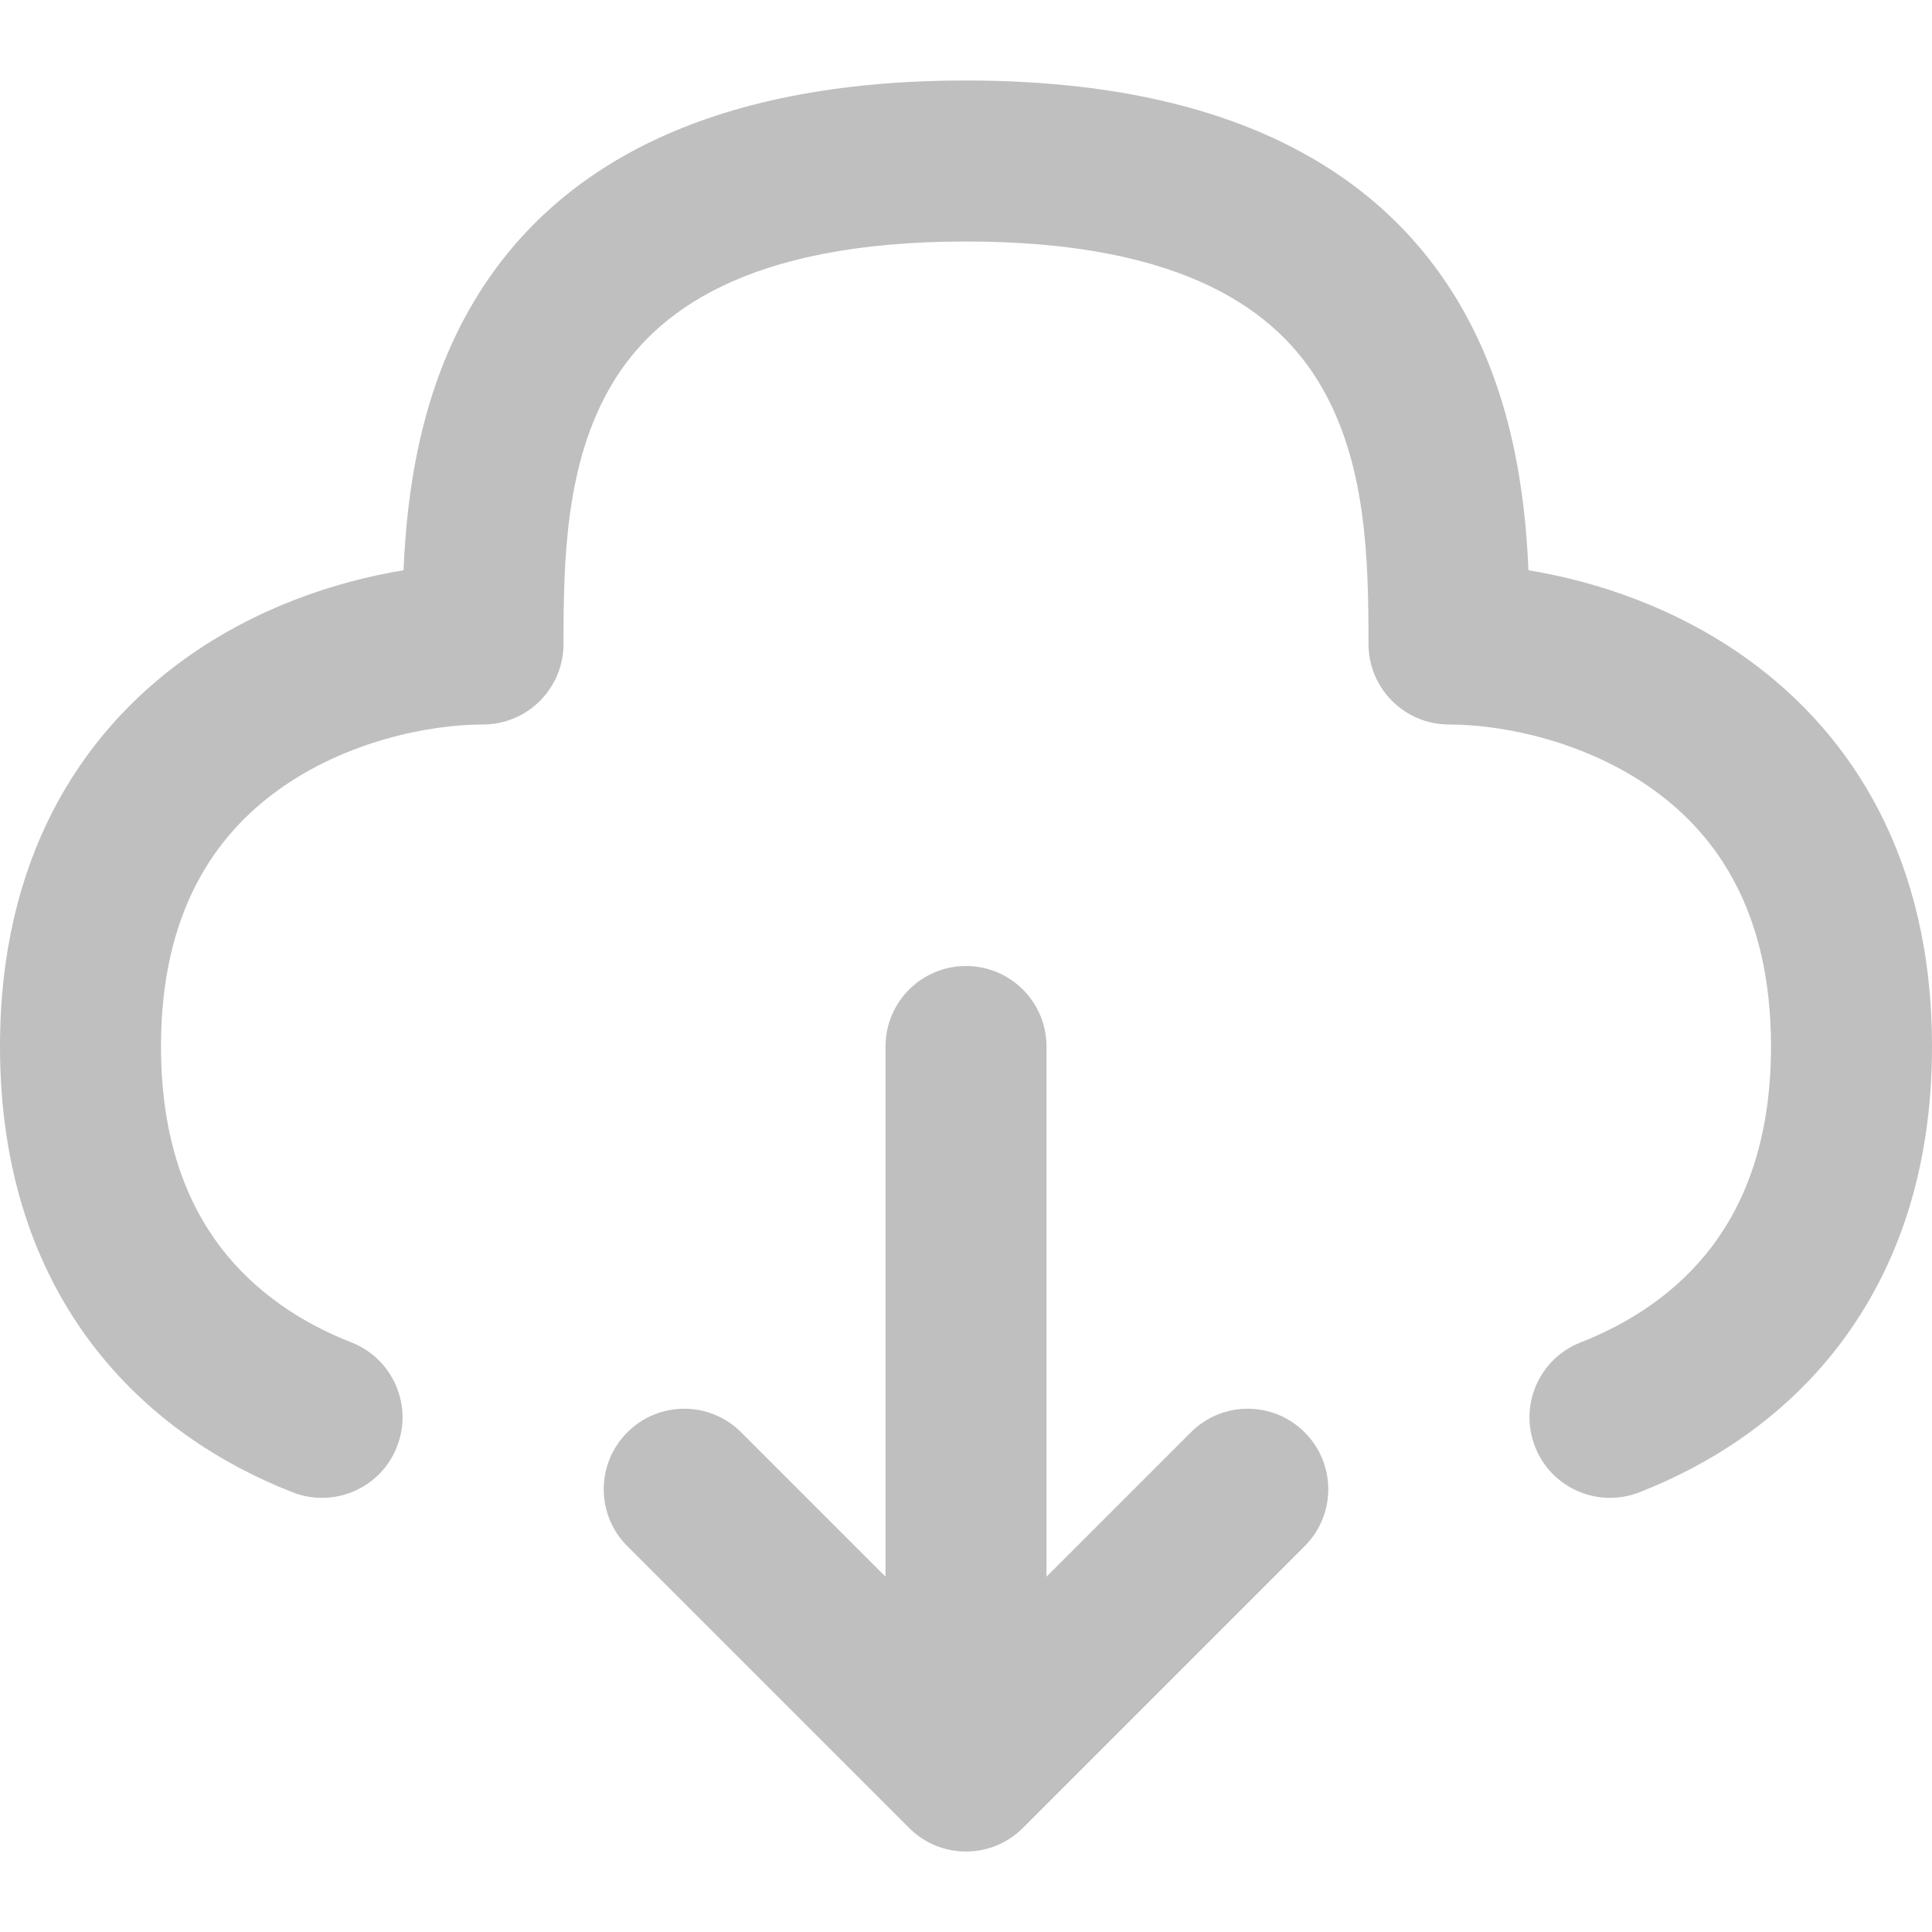 <svg width="24" height="24" viewBox="0 0 24 24" fill="none" xmlns="http://www.w3.org/2000/svg">
<path fill-rule="evenodd" clip-rule="evenodd" d="M5.893 3.736C6.873 2.102 8.756 1 12 1C15.243 1 17.128 2.102 18.108 3.736C18.779 4.855 18.946 6.113 18.987 7.084C19.841 7.224 20.83 7.555 21.709 8.188C23.009 9.124 24 10.674 24 13C24 14.543 23.564 15.765 22.857 16.697C22.158 17.618 21.242 18.195 20.365 18.538C19.85 18.739 19.27 18.486 19.069 17.972C18.867 17.457 19.121 16.877 19.635 16.676C20.252 16.434 20.836 16.052 21.264 15.488C21.683 14.934 22 14.146 22 13C22 11.326 21.325 10.376 20.541 9.812C19.706 9.21 18.674 9 18 9C17.448 9 17 8.552 17 8C17 6.963 16.979 5.742 16.392 4.764C15.873 3.898 14.757 3 12 3C9.244 3 8.127 3.898 7.607 4.764C7.021 5.742 7 6.963 7 8C7 8.552 6.552 9 6 9C5.327 9 4.294 9.21 3.459 9.812C2.675 10.376 2 11.326 2 13C2 14.146 2.317 14.934 2.736 15.488C3.164 16.052 3.748 16.434 4.365 16.676C4.879 16.877 5.133 17.457 4.931 17.972C4.73 18.486 4.15 18.739 3.635 18.538C2.758 18.195 1.842 17.618 1.143 16.697C0.436 15.765 0 14.543 0 13C0 10.674 0.991 9.124 2.291 8.188C3.17 7.555 4.159 7.224 5.013 7.084C5.054 6.113 5.221 4.855 5.893 3.736Z" fill="#BFBFBF"/>
<path fill-rule="evenodd" clip-rule="evenodd" d="M12 12C12.552 12 13 12.448 13 13V19.586L14.793 17.793C15.183 17.402 15.817 17.402 16.207 17.793C16.598 18.183 16.598 18.817 16.207 19.207L12.707 22.707C12.317 23.098 11.683 23.098 11.293 22.707L7.793 19.207C7.402 18.817 7.402 18.183 7.793 17.793C8.183 17.402 8.817 17.402 9.207 17.793L11 19.586V13C11 12.448 11.448 12 12 12Z" fill="#BFBFBF"/>
</svg>
